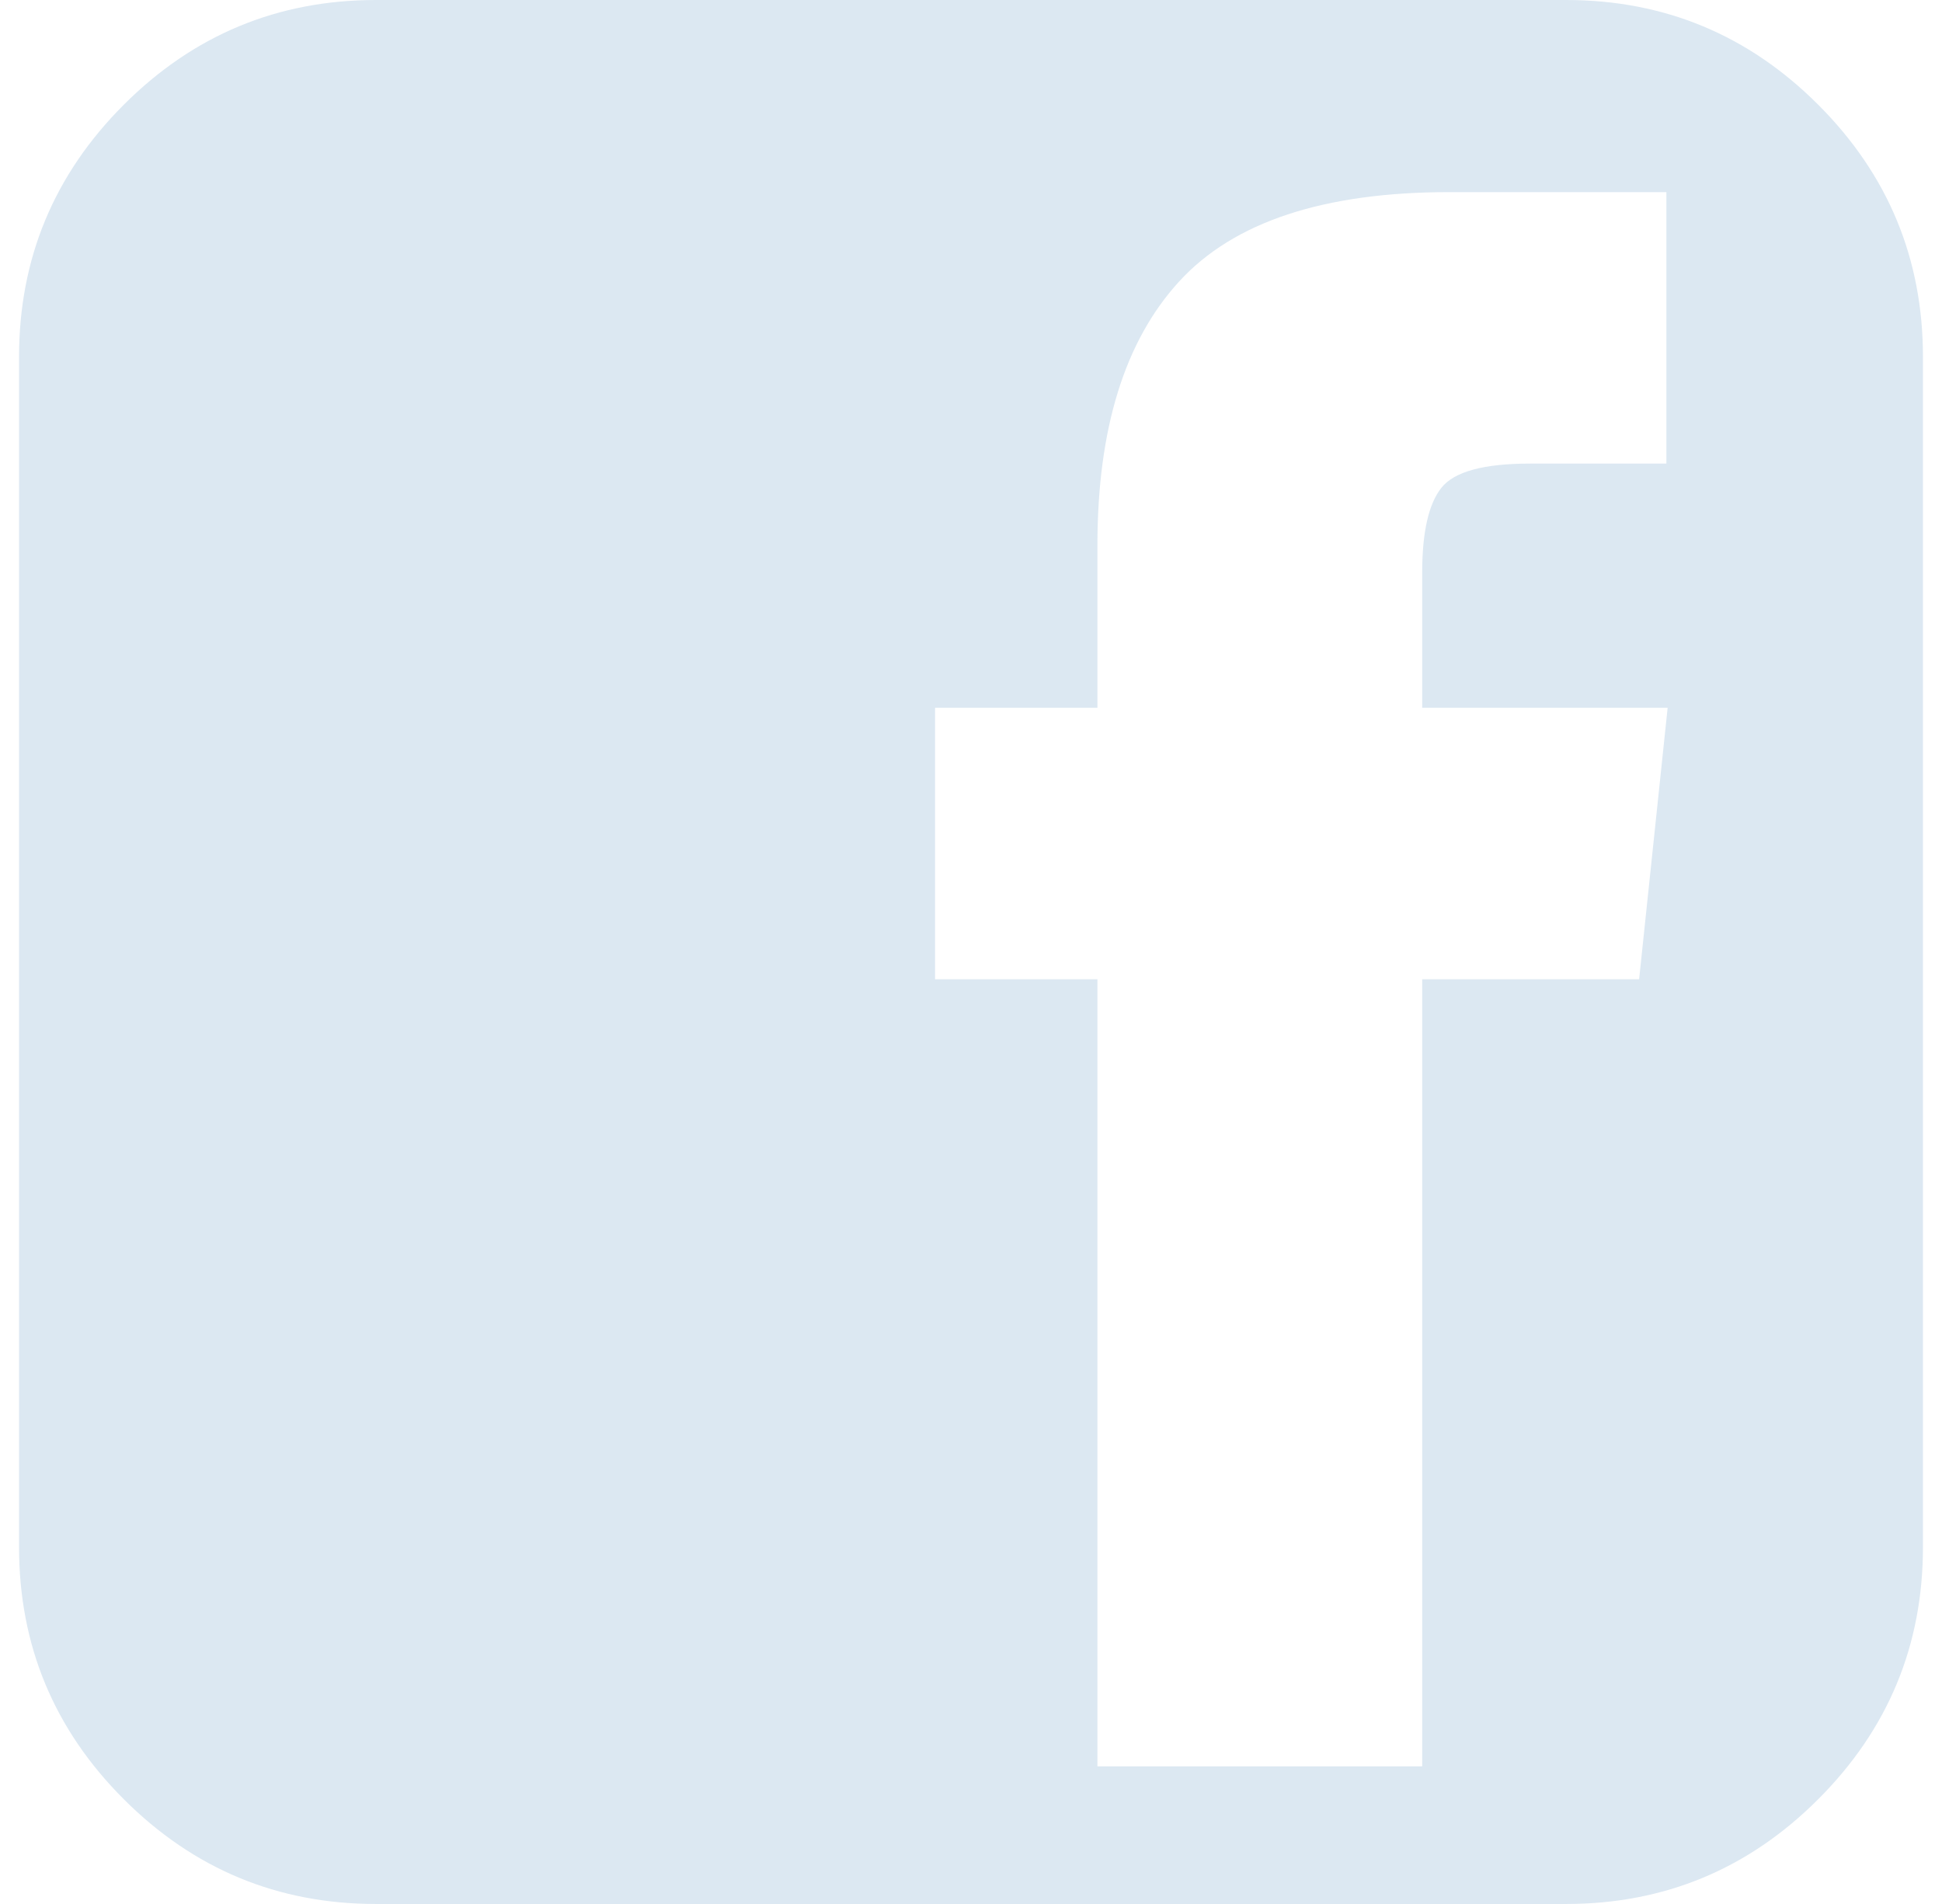 <svg width="51" height="50" viewBox="0 0 51 50" fill="none" xmlns="http://www.w3.org/2000/svg">
<g clip-path="url(#clip0)">
<path d="M47.749 2.75C45.916 0.917 43.708 0 41.126 0H9.875C7.293 0 5.085 0.917 3.251 2.75C1.417 4.584 0.5 6.793 0.5 9.375V40.625C0.5 43.207 1.417 45.416 3.251 47.249C5.085 49.083 7.293 50 9.875 50H41.125C43.707 50 45.916 49.083 47.749 47.249C49.583 45.416 50.5 43.207 50.5 40.625V9.375C50.5 6.793 49.583 4.584 47.749 2.75ZM43.046 25.716H37.349V46.386H28.82V25.716H24.556V18.587H28.82V14.322C28.82 11.262 29.537 8.951 30.969 7.389C32.401 5.826 34.766 5.045 38.066 5.045H43.762V12.174H40.182C38.966 12.174 38.19 12.385 37.854 12.809C37.518 13.232 37.349 13.975 37.349 15.039V18.587H43.795L43.046 25.716Z" fill="#DCE8F2"/>
</g>
<defs>
<clipPath id="clip0">
<rect width="50" height="50" fill="white" transform="translate(0.5)"/>
</clipPath>
</defs>
</svg>
